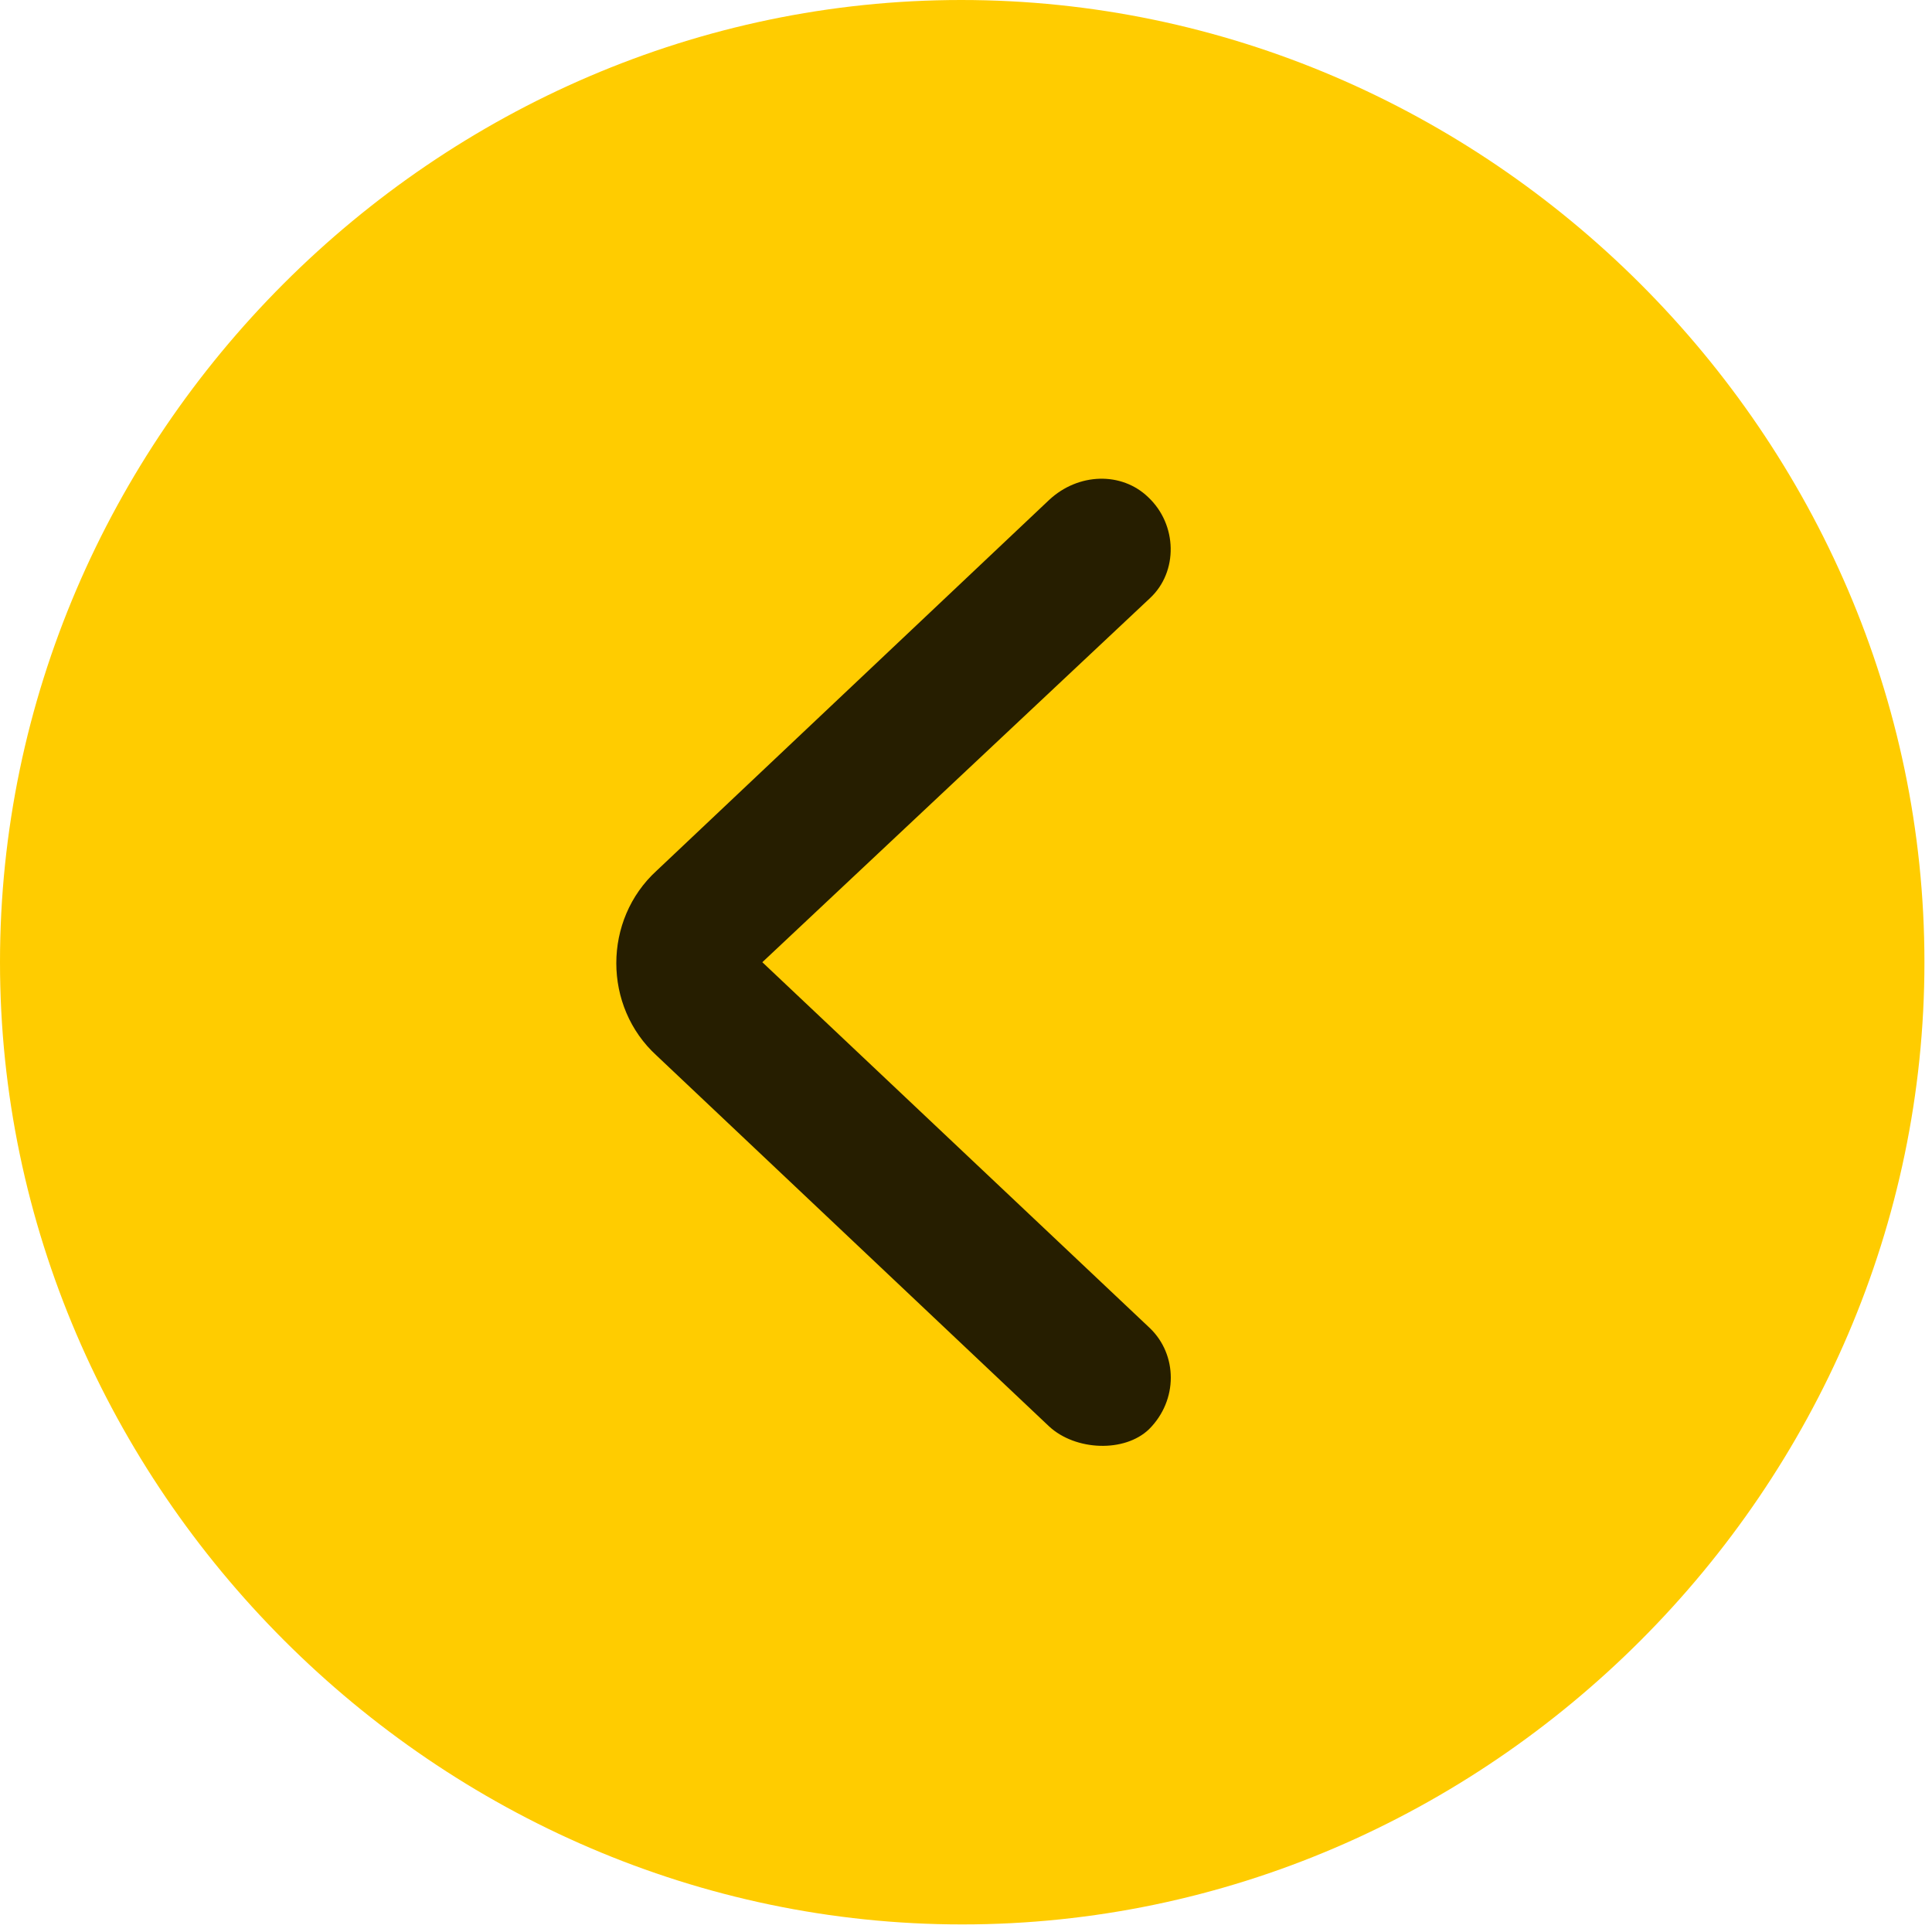<svg width="24" height="24" viewBox="0 0 24 24" fill="none" xmlns="http://www.w3.org/2000/svg">
<path d="M11.953 23.906C18.492 23.906 23.906 18.48 23.906 11.953C23.906 5.414 18.48 0 11.941 0C5.414 0 0 5.414 0 11.953C0 18.48 5.426 23.906 11.953 23.906Z" fill="#FFCC00"/>
<path d="M14.274 17.754C13.97 18.047 13.36 18.023 13.032 17.719L8.157 13.113C7.489 12.504 7.489 11.426 8.157 10.816L13.032 6.211C13.396 5.871 13.935 5.859 14.263 6.176C14.626 6.516 14.638 7.102 14.286 7.43L9.47 11.953L14.286 16.5C14.626 16.828 14.638 17.39 14.274 17.754Z" fill="black" fill-opacity="0.85"/>
</svg>
